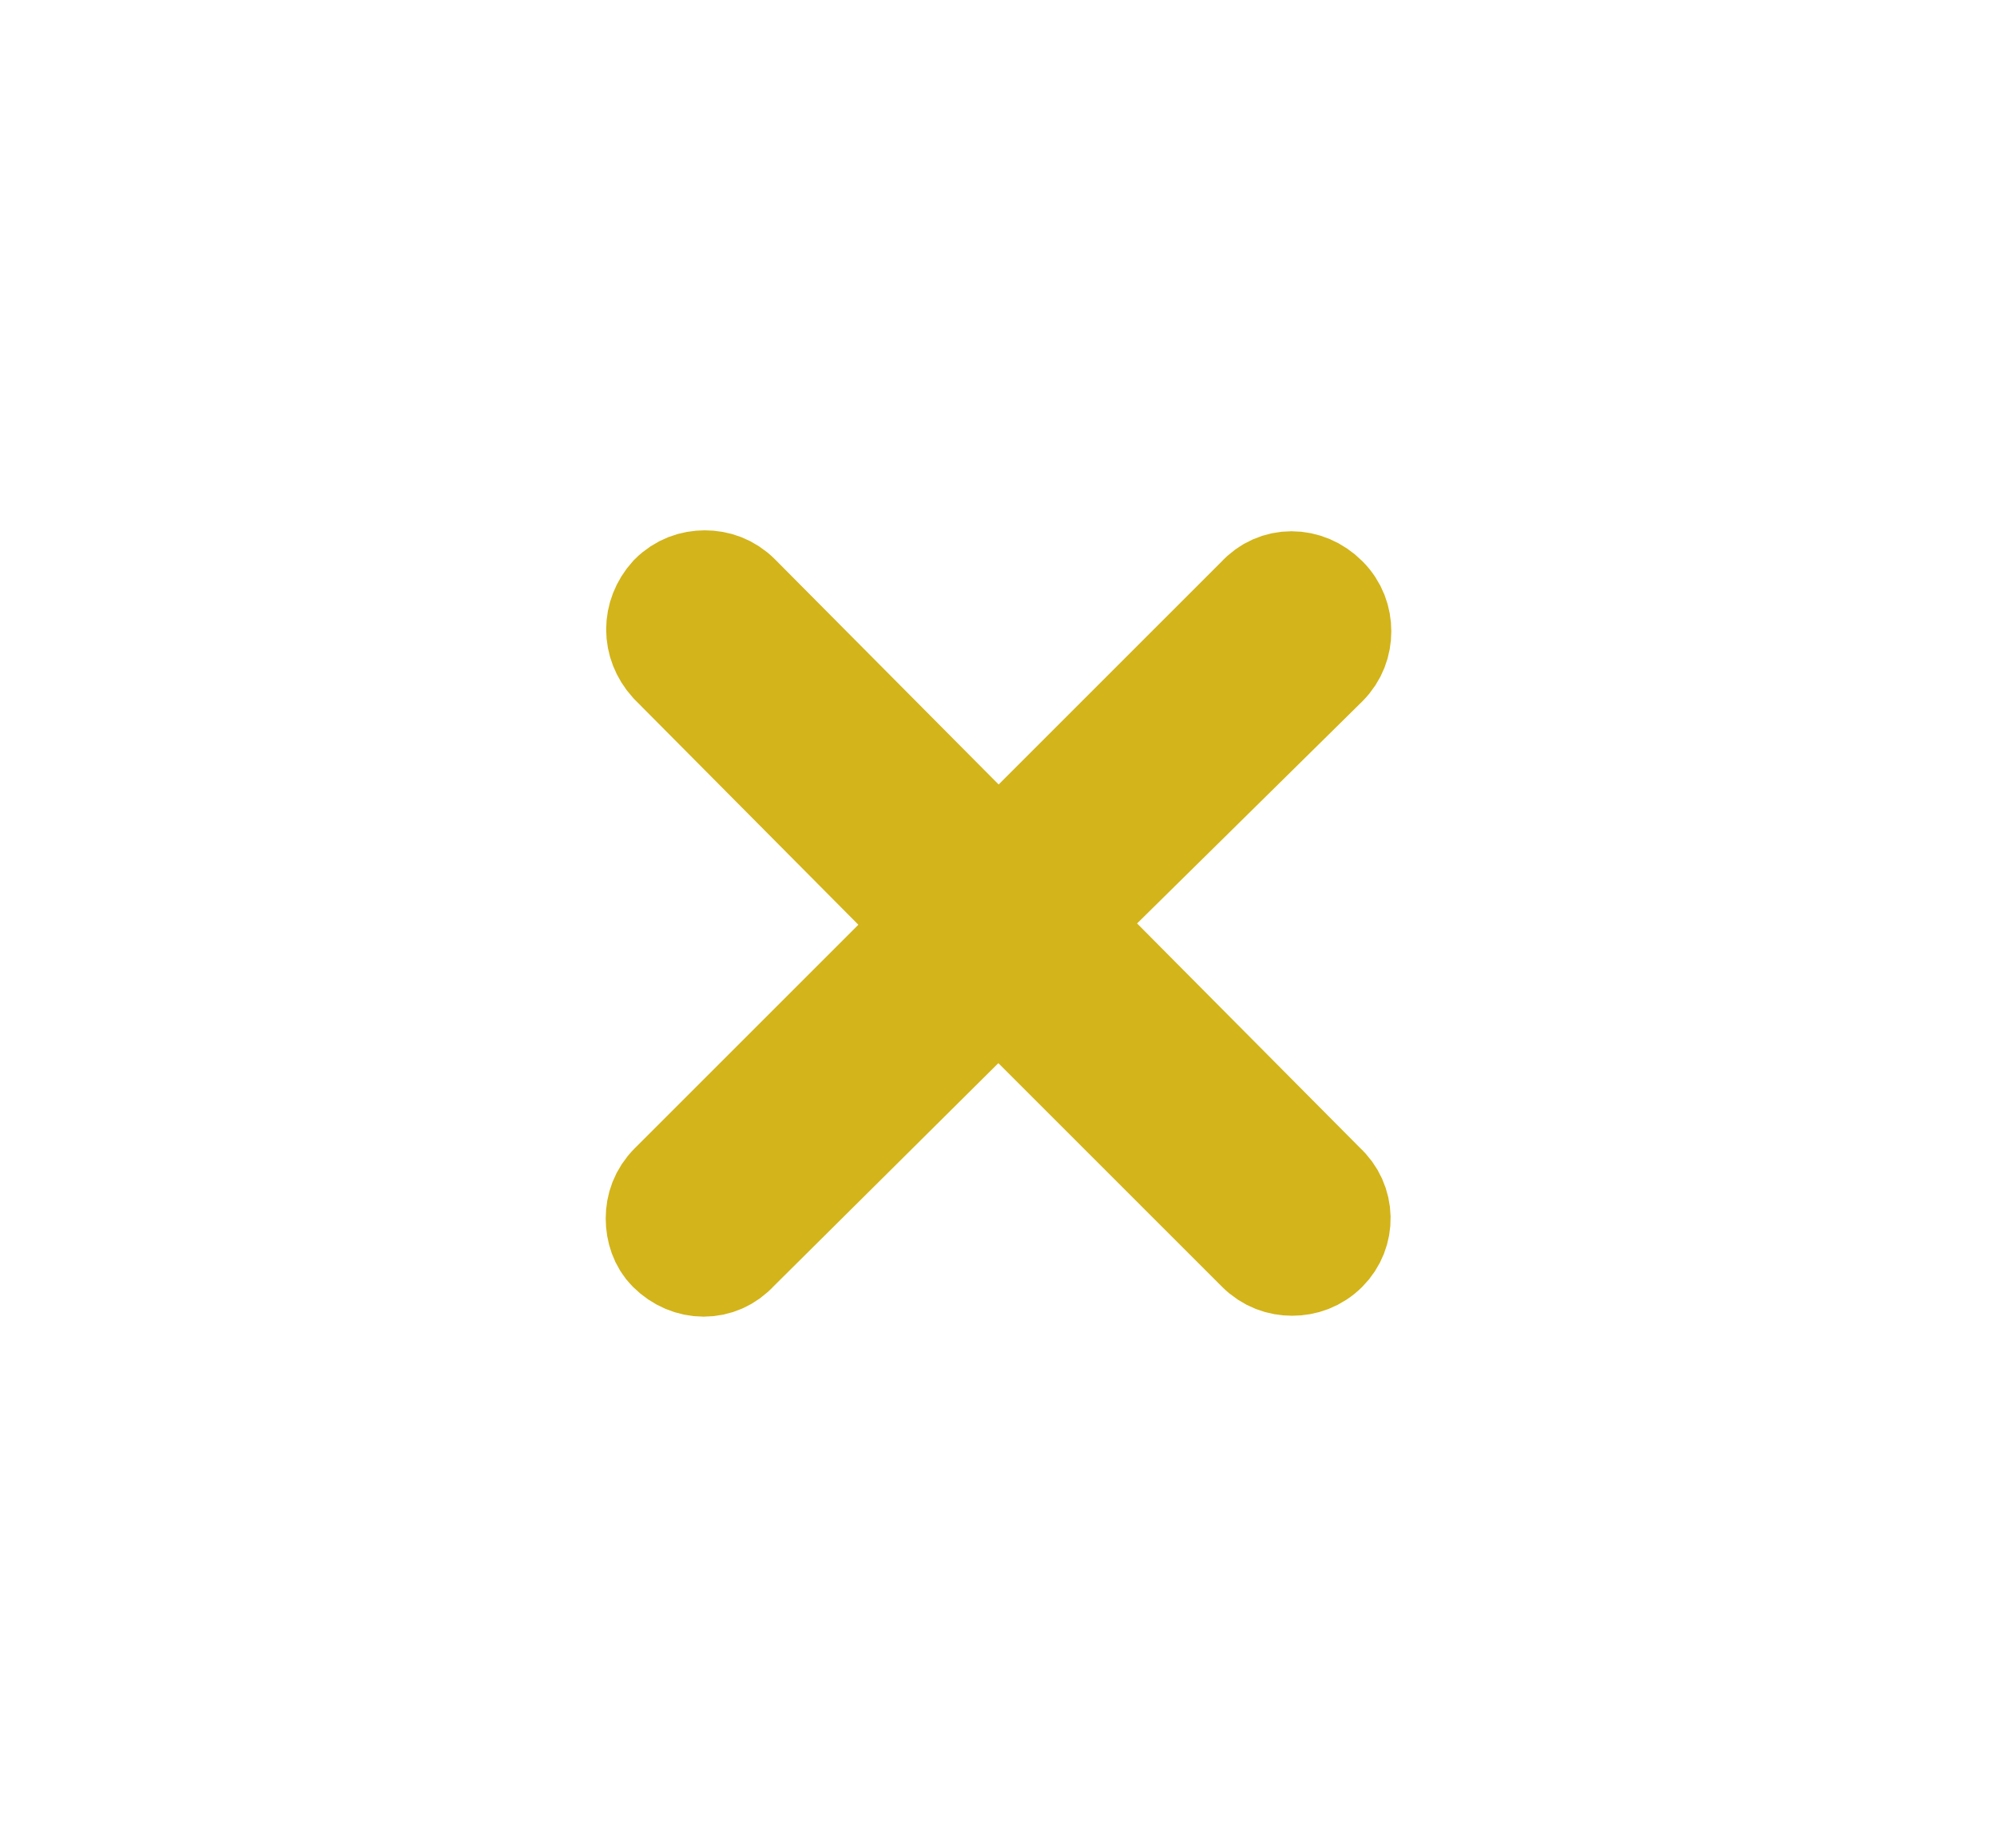 <?xml version="1.0" encoding="utf-8"?>
<!-- Generator: Adobe Illustrator 26.1.0, SVG Export Plug-In . SVG Version: 6.00 Build 0)  -->
<svg version="1.1" id="Calque_1" xmlns="http://www.w3.org/2000/svg" xmlns:xlink="http://www.w3.org/1999/xlink" x="0px" y="0px"
	 viewBox="0 0 108.8 100.7" style="enable-background:new 0 0 108.8 100.7;" xml:space="preserve">
<style type="text/css">
	.st0{fill:#FFDD15;stroke:#D3B41A;stroke-width:6;stroke-miterlimit:10;}
</style>
<path class="st0" d="M72.1,68c-0.5,0.5-1.1,0.7-1.7,0.7c-0.6,0-1.2-0.2-1.7-0.7L54.4,53.7L40,68c-0.9,1-2.4,1-3.4,0
	C36.2,67.6,36,67,36,66.4c0-0.6,0.2-1.2,0.7-1.7L51,50.4L36.7,36c-0.9-1-0.9-2.4,0-3.4c0.5-0.5,1.1-0.7,1.7-0.7
	c0.6,0,1.2,0.2,1.7,0.7L54.4,47l14.3-14.3c0.9-1,2.4-1,3.4,0c0.5,0.5,0.7,1.1,0.7,1.7c0,0.6-0.2,1.2-0.7,1.7L57.7,50.3l14.3,14.4
	C73,65.6,73,67.1,72.1,68z"/>
</svg>
